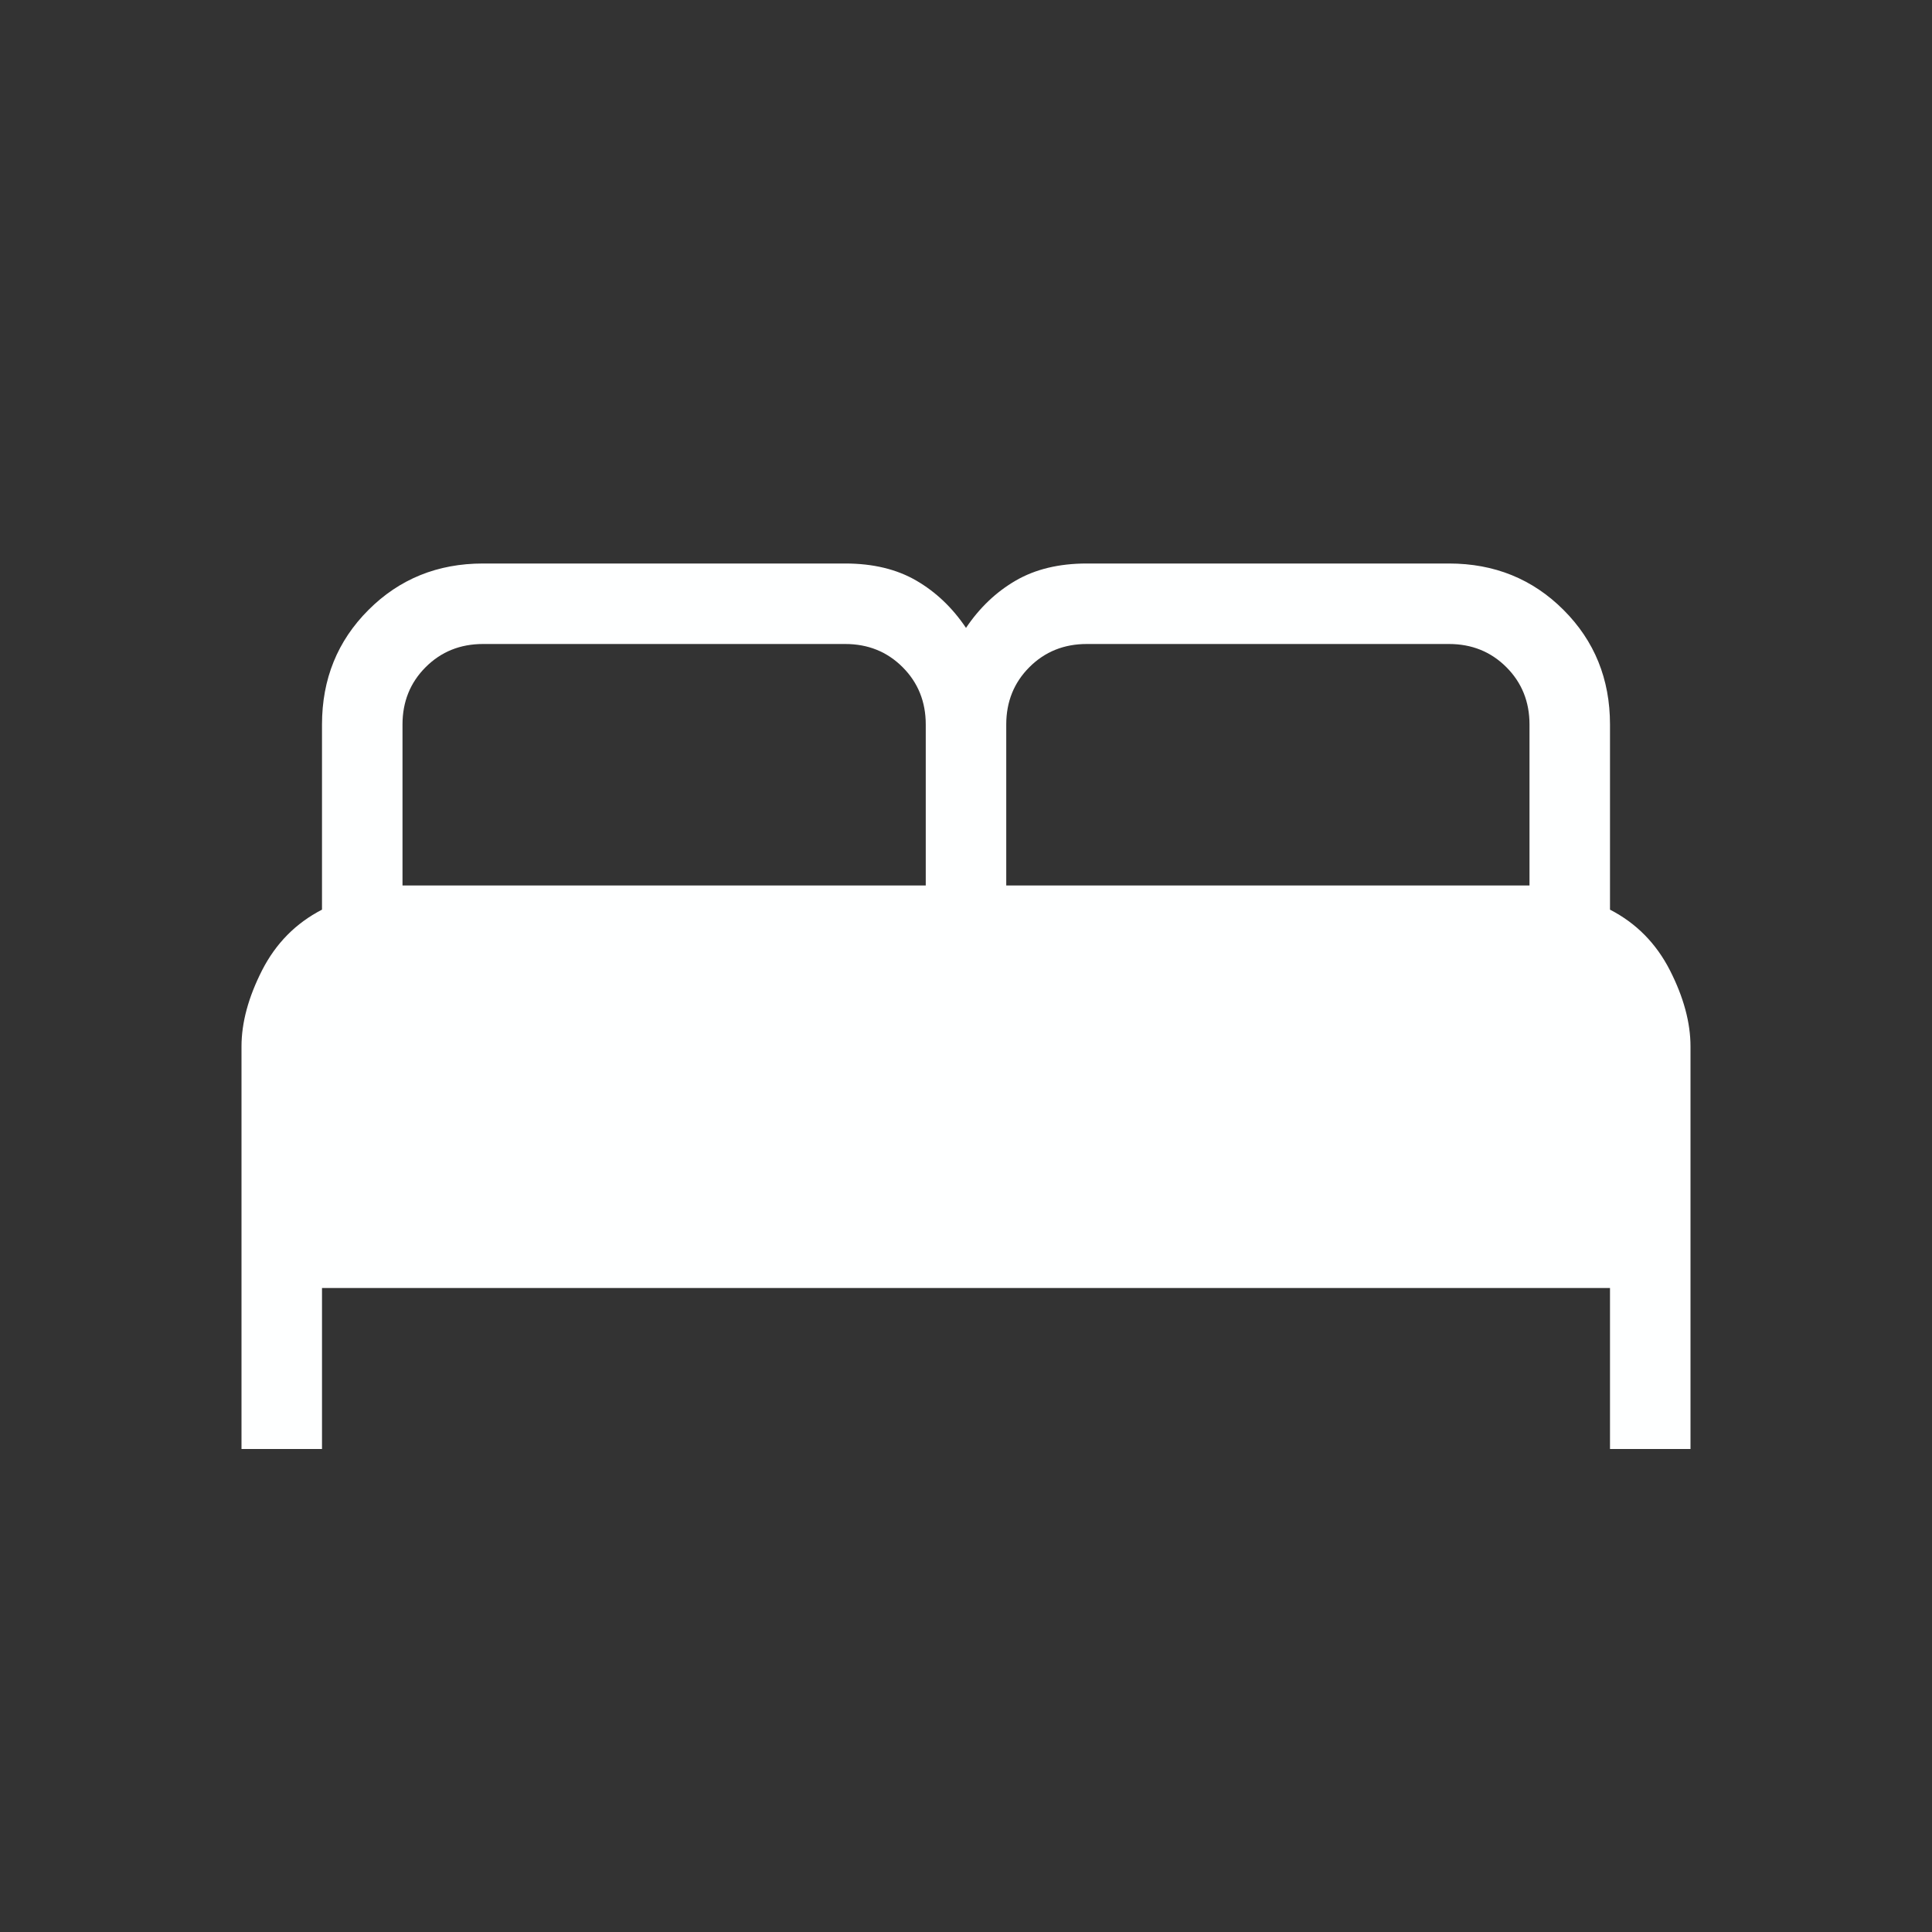 <svg width="60" height="60" viewBox="0 0 60 60" fill="none" xmlns="http://www.w3.org/2000/svg">
<rect x="0" y="0" width="60" height="60" fill="#333333" stroke="none"/>
<path d="M7.5 45V32.5C7.5 31.76 7.713 30.971 8.139 30.134C8.566 29.298 9.186 28.67 10 28.25V22.5C10 21.09 10.481 19.904 11.443 18.942C12.404 17.981 13.59 17.5 15 17.5H26.25C27.112 17.5 27.848 17.677 28.457 18.031C29.066 18.385 29.58 18.875 30 19.5C30.42 18.875 30.934 18.385 31.543 18.031C32.152 17.677 32.888 17.5 33.75 17.5H45C46.41 17.5 47.596 17.981 48.557 18.942C49.519 19.904 50 21.09 50 22.5V28.25C50.814 28.67 51.434 29.298 51.861 30.134C52.287 30.971 52.5 31.76 52.5 32.5V45H50V40H10V45H7.5ZM31.25 27.5H47.5V22.5C47.5 21.792 47.26 21.198 46.781 20.719C46.302 20.24 45.708 20 45 20H33.75C33.042 20 32.448 20.24 31.969 20.719C31.49 21.198 31.25 21.792 31.25 22.5V27.5ZM12.5 27.5H28.75V22.5C28.75 21.792 28.51 21.198 28.031 20.719C27.552 20.24 26.958 20 26.25 20H15C14.292 20 13.698 20.24 13.219 20.719C12.74 21.198 12.5 21.792 12.5 22.5V27.5Z" fill="#FEFFFF"/>
</svg>
